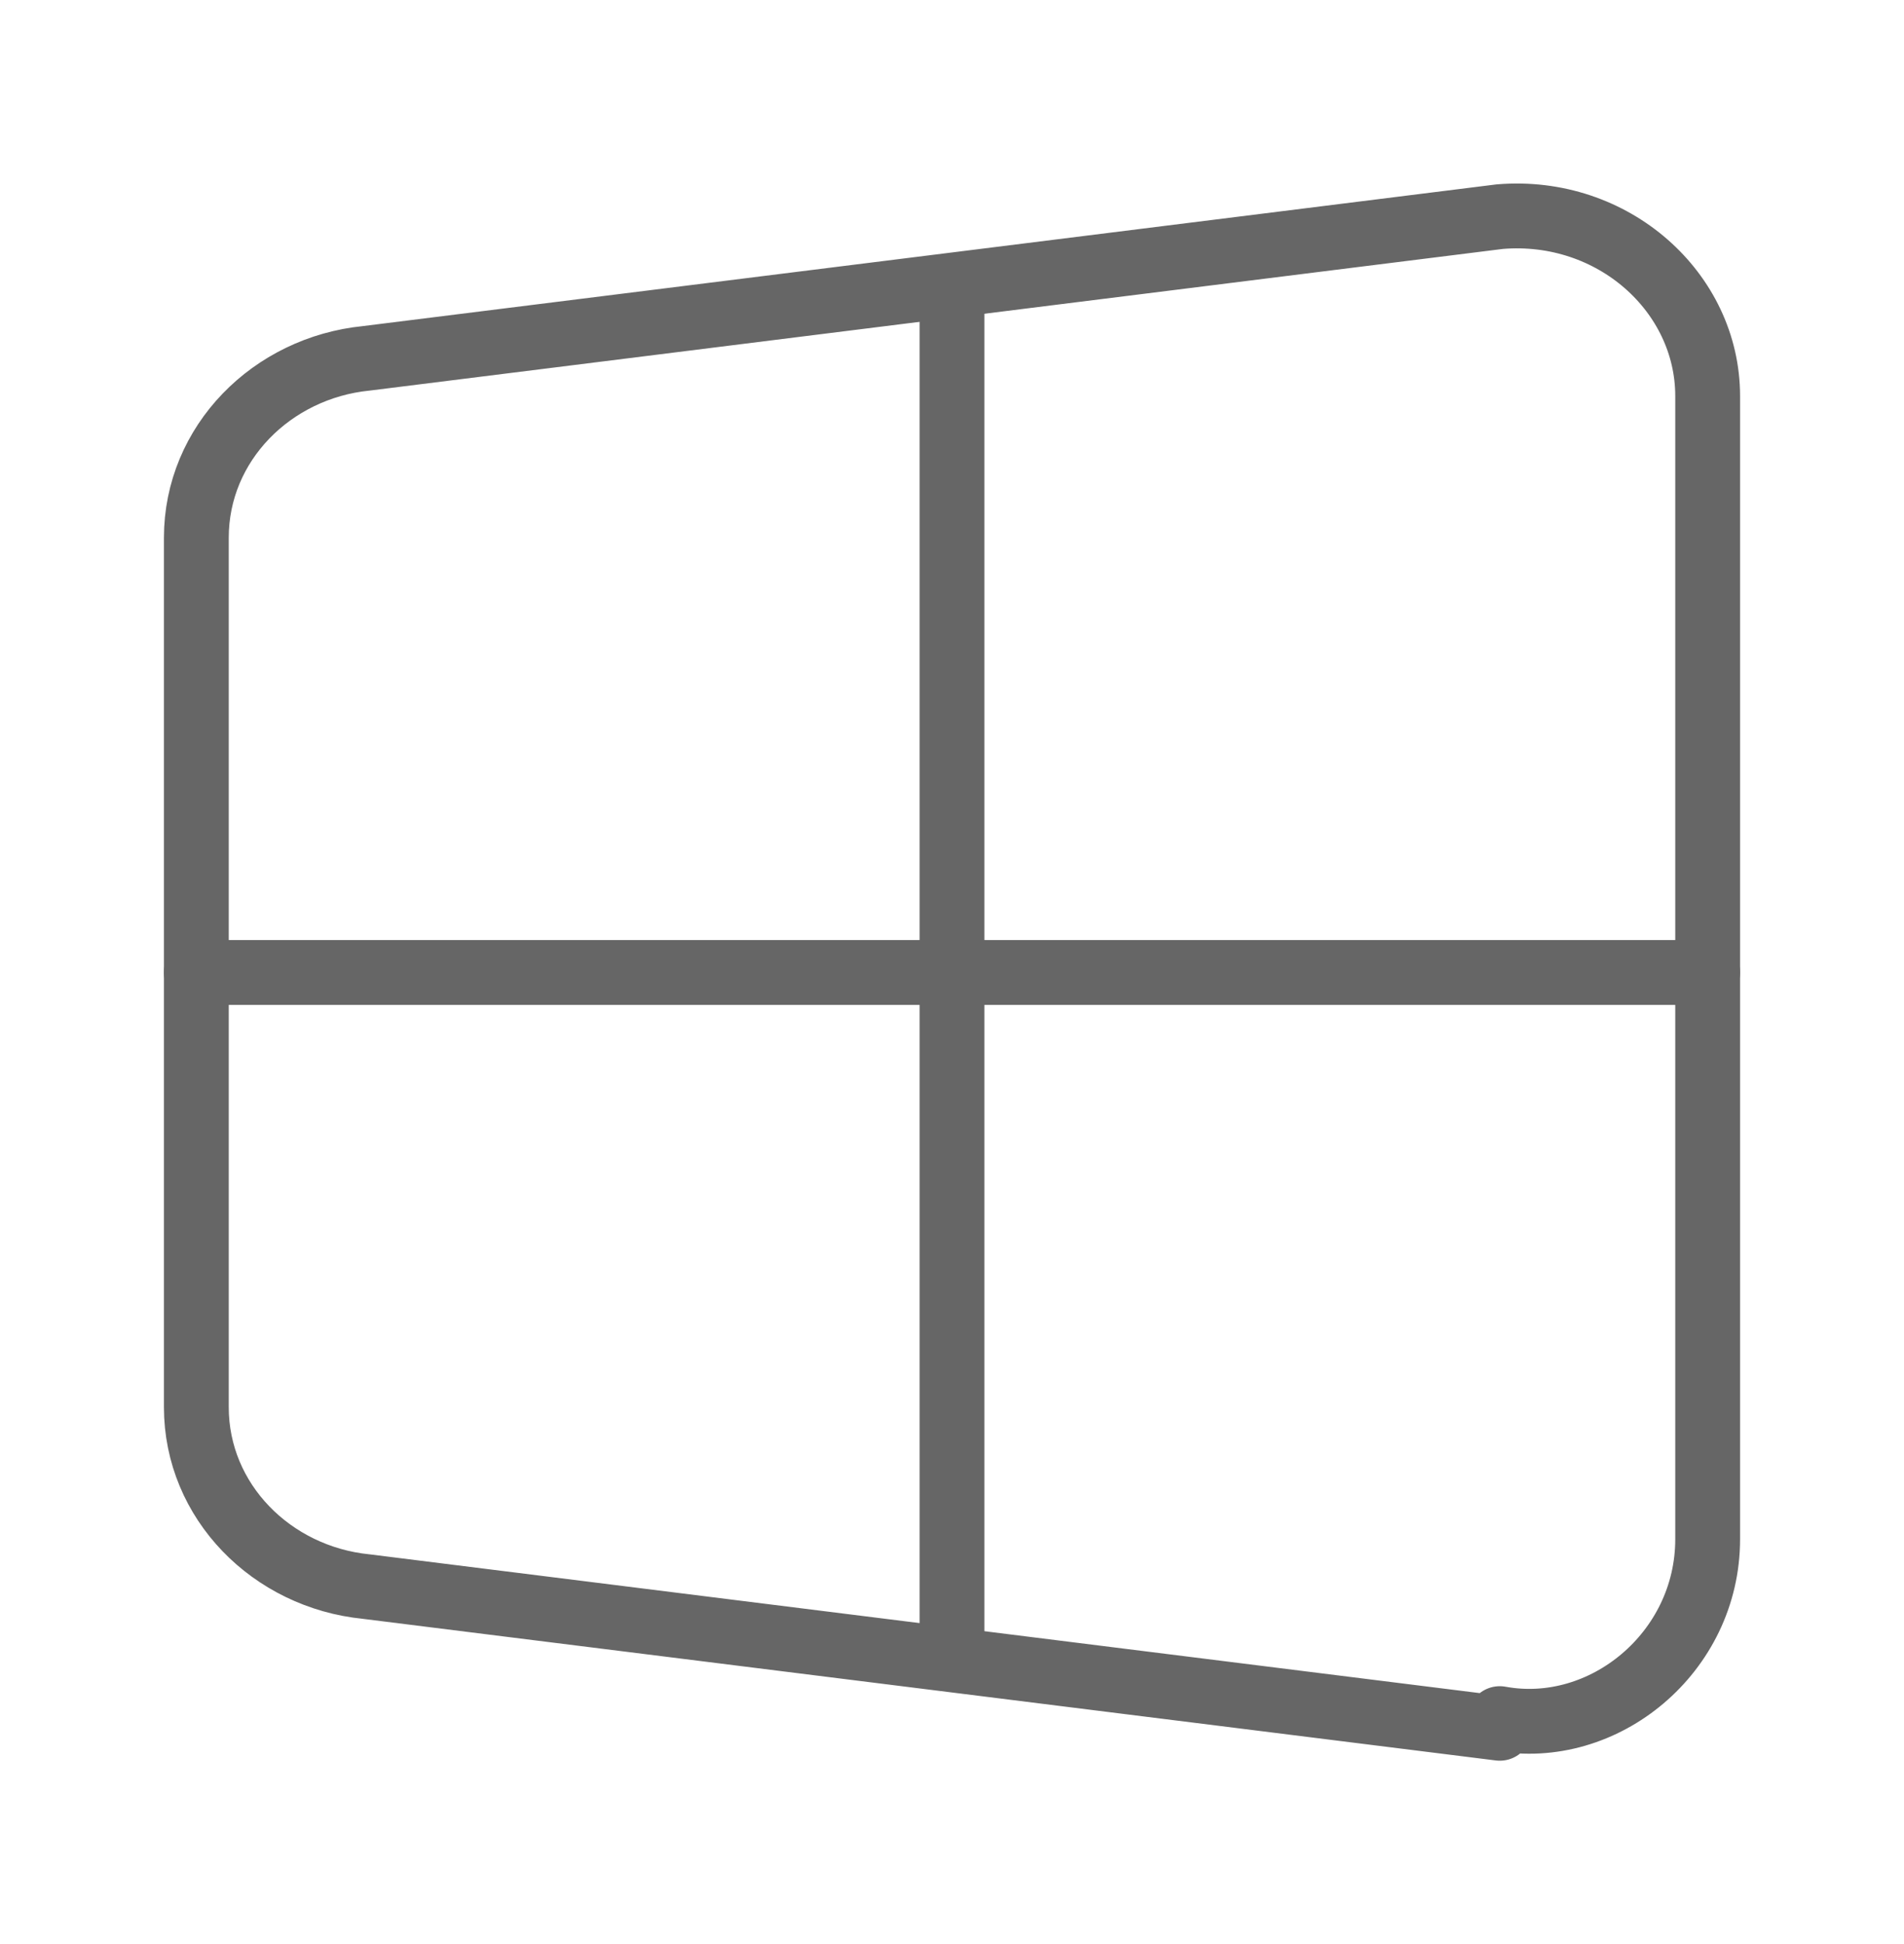 <?xml version="1.0" encoding="UTF-8"?>
<svg id="Camada_1" data-name="Camada 1" xmlns="http://www.w3.org/2000/svg" viewBox="0 0 80.78 82.46">
  <defs>
    <style>
      .cls-1 {
        fill: none;
        stroke: #666;
        stroke-linecap: round;
        stroke-linejoin: round;
        stroke-width: 2.75px;
      }
    </style>
  </defs>
  <path class="cls-1" d="m63.63,73.31l-48.09-6.01c-4.01-.4-7.21-3.61-7.21-7.61V22.81c0-4.01,3.21-7.21,7.21-7.61l48.09-6.01c4.81-.4,8.82,3.21,8.82,7.61v48.49c0,4.81-4.41,8.42-8.82,7.61v.4Z"/>
  <path class="cls-1" d="m40.39,13.19v56.1"/>
  <path class="cls-1" d="m8.33,41.25h64.12"/>
</svg>